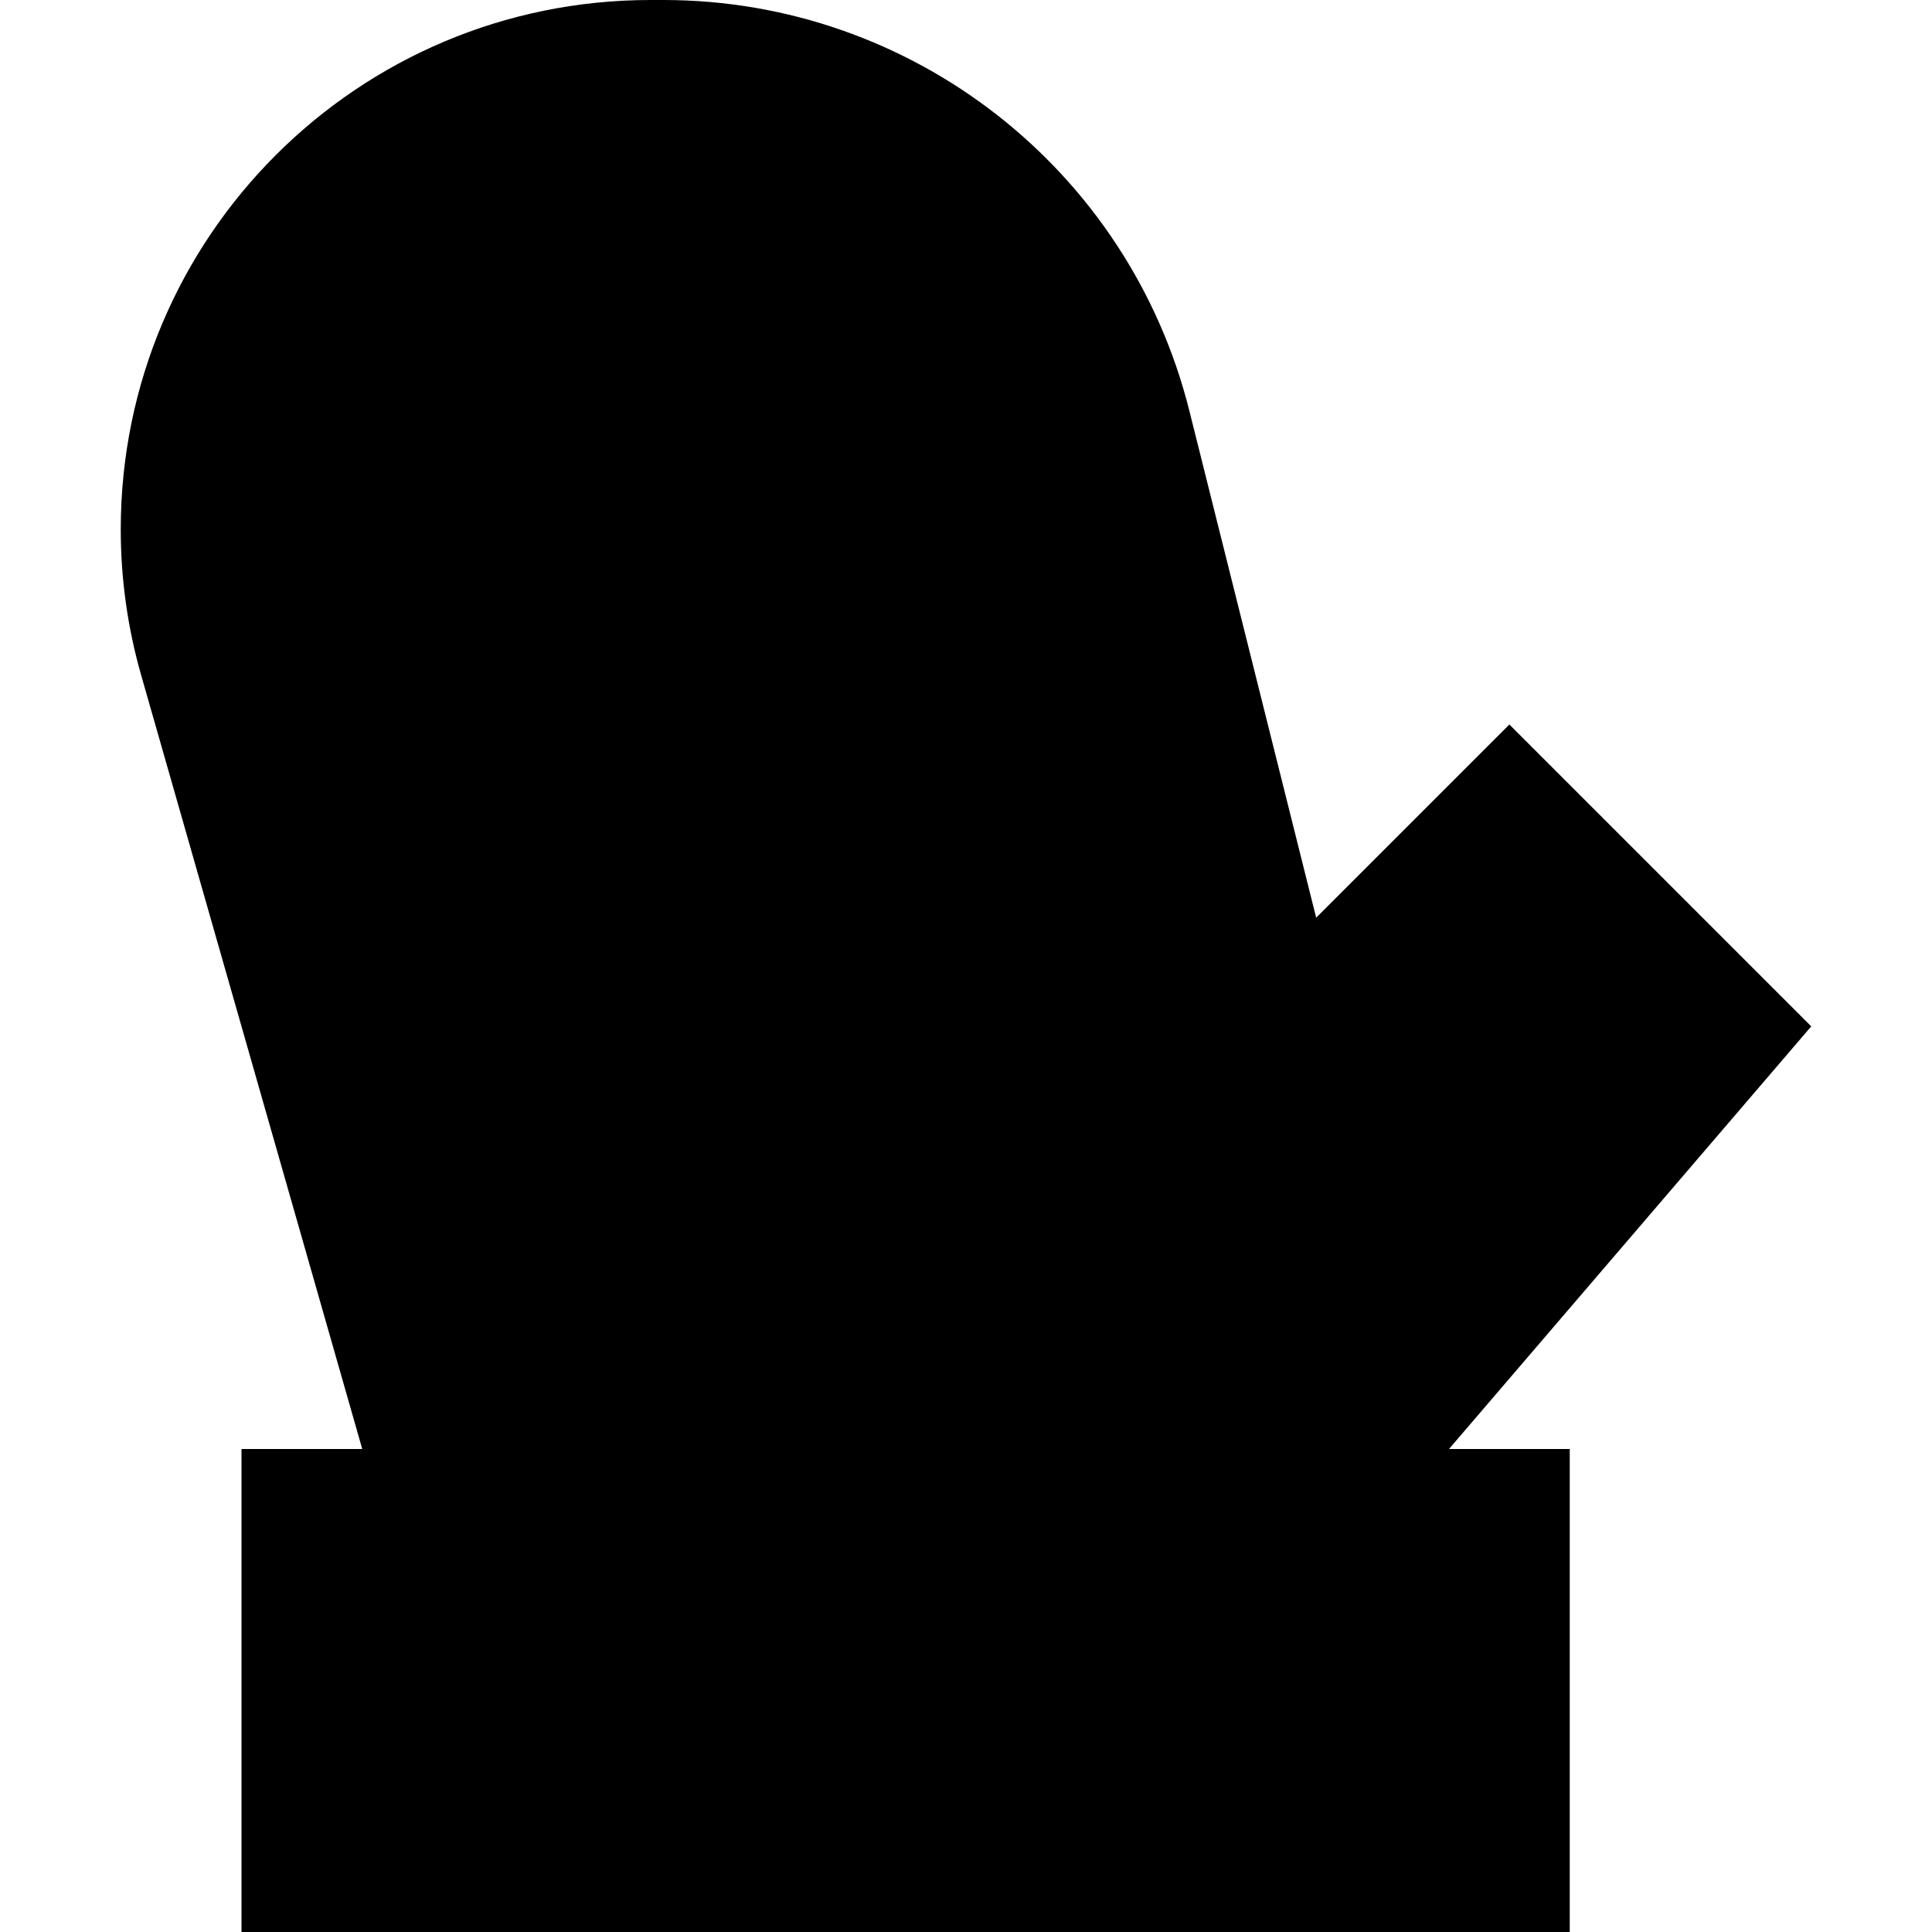 <svg xmlns="http://www.w3.org/2000/svg" width="24" height="24" viewBox="0 0 448 512"><path class="pr-icon-duotone-secondary" d="M32 384l32 0 288 0 32 0 0 128L32 512l0-128z"/><path class="pr-icon-duotone-primary" d="M316.8 243.2L283.2 108.9C267.2 44.9 209.7 0 143.8 0l-3.4 0C62.8 0 0 62.8 0 140.3c0 13 1.8 26 5.4 38.6L64 384l288 0 96-112-80-80-51.2 51.2z"/></svg>